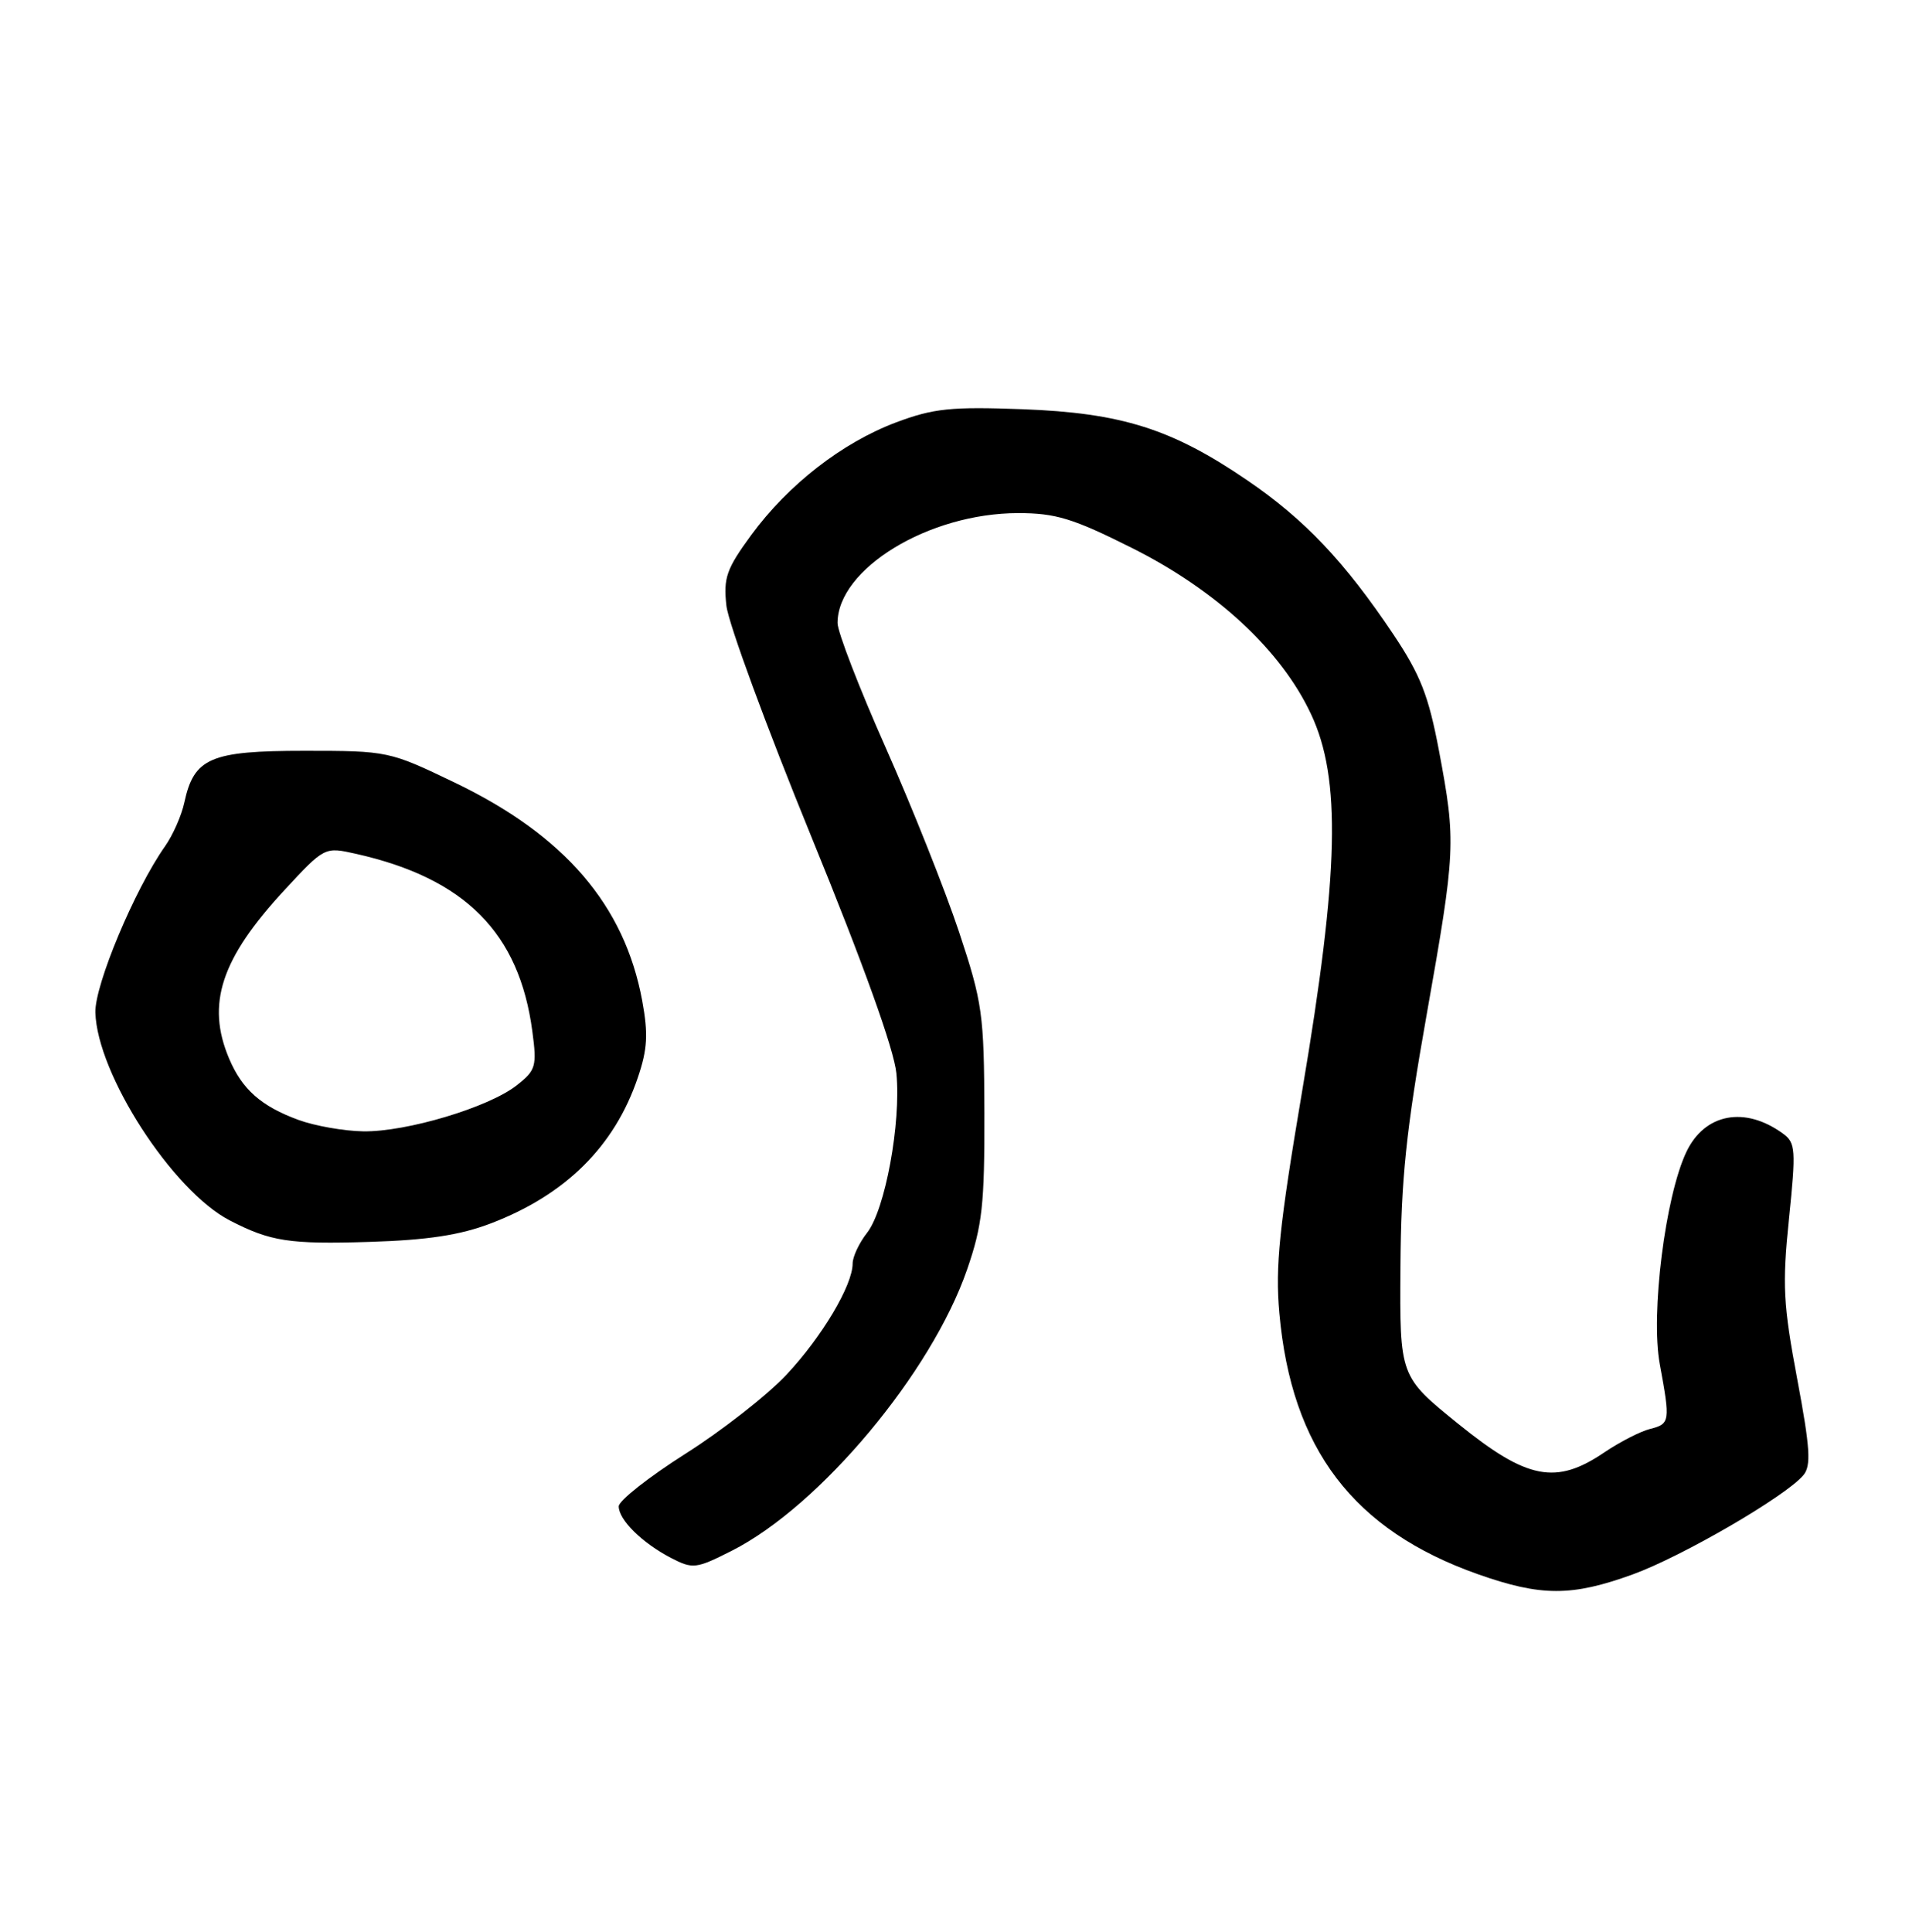 <?xml version="1.0" encoding="UTF-8" standalone="no"?>
<!DOCTYPE svg PUBLIC "-//W3C//DTD SVG 1.1//EN" "http://www.w3.org/Graphics/SVG/1.1/DTD/svg11.dtd" >
<svg xmlns="http://www.w3.org/2000/svg" xmlns:xlink="http://www.w3.org/1999/xlink" version="1.1" viewBox="0 0 253 256">
 <g >
 <path fill="currentColor"
d=" M 216.38 208.65 C 222.96 206.26 236.70 198.27 239.01 195.49 C 240.05 194.24 239.90 191.89 238.18 182.73 C 236.33 172.88 236.19 170.27 237.09 161.53 C 238.03 152.38 237.97 151.45 236.31 150.24 C 231.25 146.54 225.92 147.55 223.49 152.67 C 220.69 158.57 218.74 174.13 219.97 180.78 C 221.37 188.39 221.33 188.70 218.68 189.37 C 217.40 189.69 214.68 191.09 212.63 192.47 C 206.22 196.83 202.39 196.08 193.28 188.71 C 185.50 182.42 185.50 182.42 185.60 167.96 C 185.68 156.29 186.35 149.83 189.07 134.50 C 192.93 112.69 192.98 111.60 190.72 99.55 C 189.33 92.19 188.26 89.45 184.65 84.05 C 178.20 74.43 172.88 68.81 165.27 63.63 C 155.30 56.83 148.64 54.72 135.50 54.23 C 126.02 53.88 123.71 54.12 118.75 55.98 C 111.61 58.67 104.48 64.21 99.56 70.91 C 96.28 75.39 95.86 76.57 96.27 80.27 C 96.53 82.60 101.60 96.38 107.53 110.89 C 114.45 127.82 118.49 139.07 118.80 142.26 C 119.43 148.83 117.31 160.33 114.91 163.38 C 113.86 164.72 113.00 166.55 113.00 167.45 C 113.00 170.33 108.95 177.14 104.24 182.17 C 101.73 184.86 95.70 189.58 90.84 192.66 C 85.98 195.74 82.00 198.88 82.00 199.63 C 82.00 201.42 85.12 204.49 88.94 206.47 C 91.83 207.96 92.24 207.91 96.99 205.51 C 108.67 199.59 123.44 181.93 128.17 168.24 C 130.19 162.40 130.49 159.63 130.46 147.50 C 130.42 134.38 130.21 132.87 127.10 123.50 C 125.27 118.00 120.90 107.02 117.39 99.10 C 113.87 91.18 111.00 83.74 111.00 82.57 C 111.00 75.37 123.11 68.00 134.94 68.00 C 139.90 68.00 142.20 68.70 149.96 72.59 C 161.22 78.22 169.79 86.17 173.76 94.66 C 177.76 103.19 177.47 115.61 172.59 144.50 C 169.53 162.62 169.00 167.82 169.55 174.00 C 171.15 192.01 179.36 202.79 195.89 208.63 C 204.26 211.58 208.30 211.58 216.38 208.65 Z  M 65.05 162.13 C 74.97 158.34 81.45 151.91 84.53 142.81 C 85.81 139.04 85.92 137.03 85.11 132.61 C 82.76 119.94 74.82 110.70 60.24 103.70 C 51.59 99.54 51.39 99.50 40.35 99.50 C 27.88 99.50 25.71 100.43 24.43 106.35 C 24.06 108.08 22.90 110.70 21.86 112.17 C 17.86 117.84 12.55 130.51 12.64 134.17 C 12.86 142.33 22.85 157.80 30.44 161.73 C 35.86 164.53 38.32 164.91 49.00 164.58 C 56.68 164.34 60.99 163.68 65.05 162.13 Z  M 39.57 148.42 C 34.62 146.61 32.09 144.38 30.36 140.28 C 27.31 133.07 29.28 127.05 37.69 117.97 C 43.02 112.22 43.02 112.22 47.17 113.15 C 61.64 116.40 68.82 123.63 70.55 136.67 C 71.17 141.32 71.02 141.84 68.47 143.84 C 64.78 146.75 53.87 150.02 48.14 149.93 C 45.59 149.89 41.73 149.21 39.57 148.42 Z "/>
</g>
</svg>